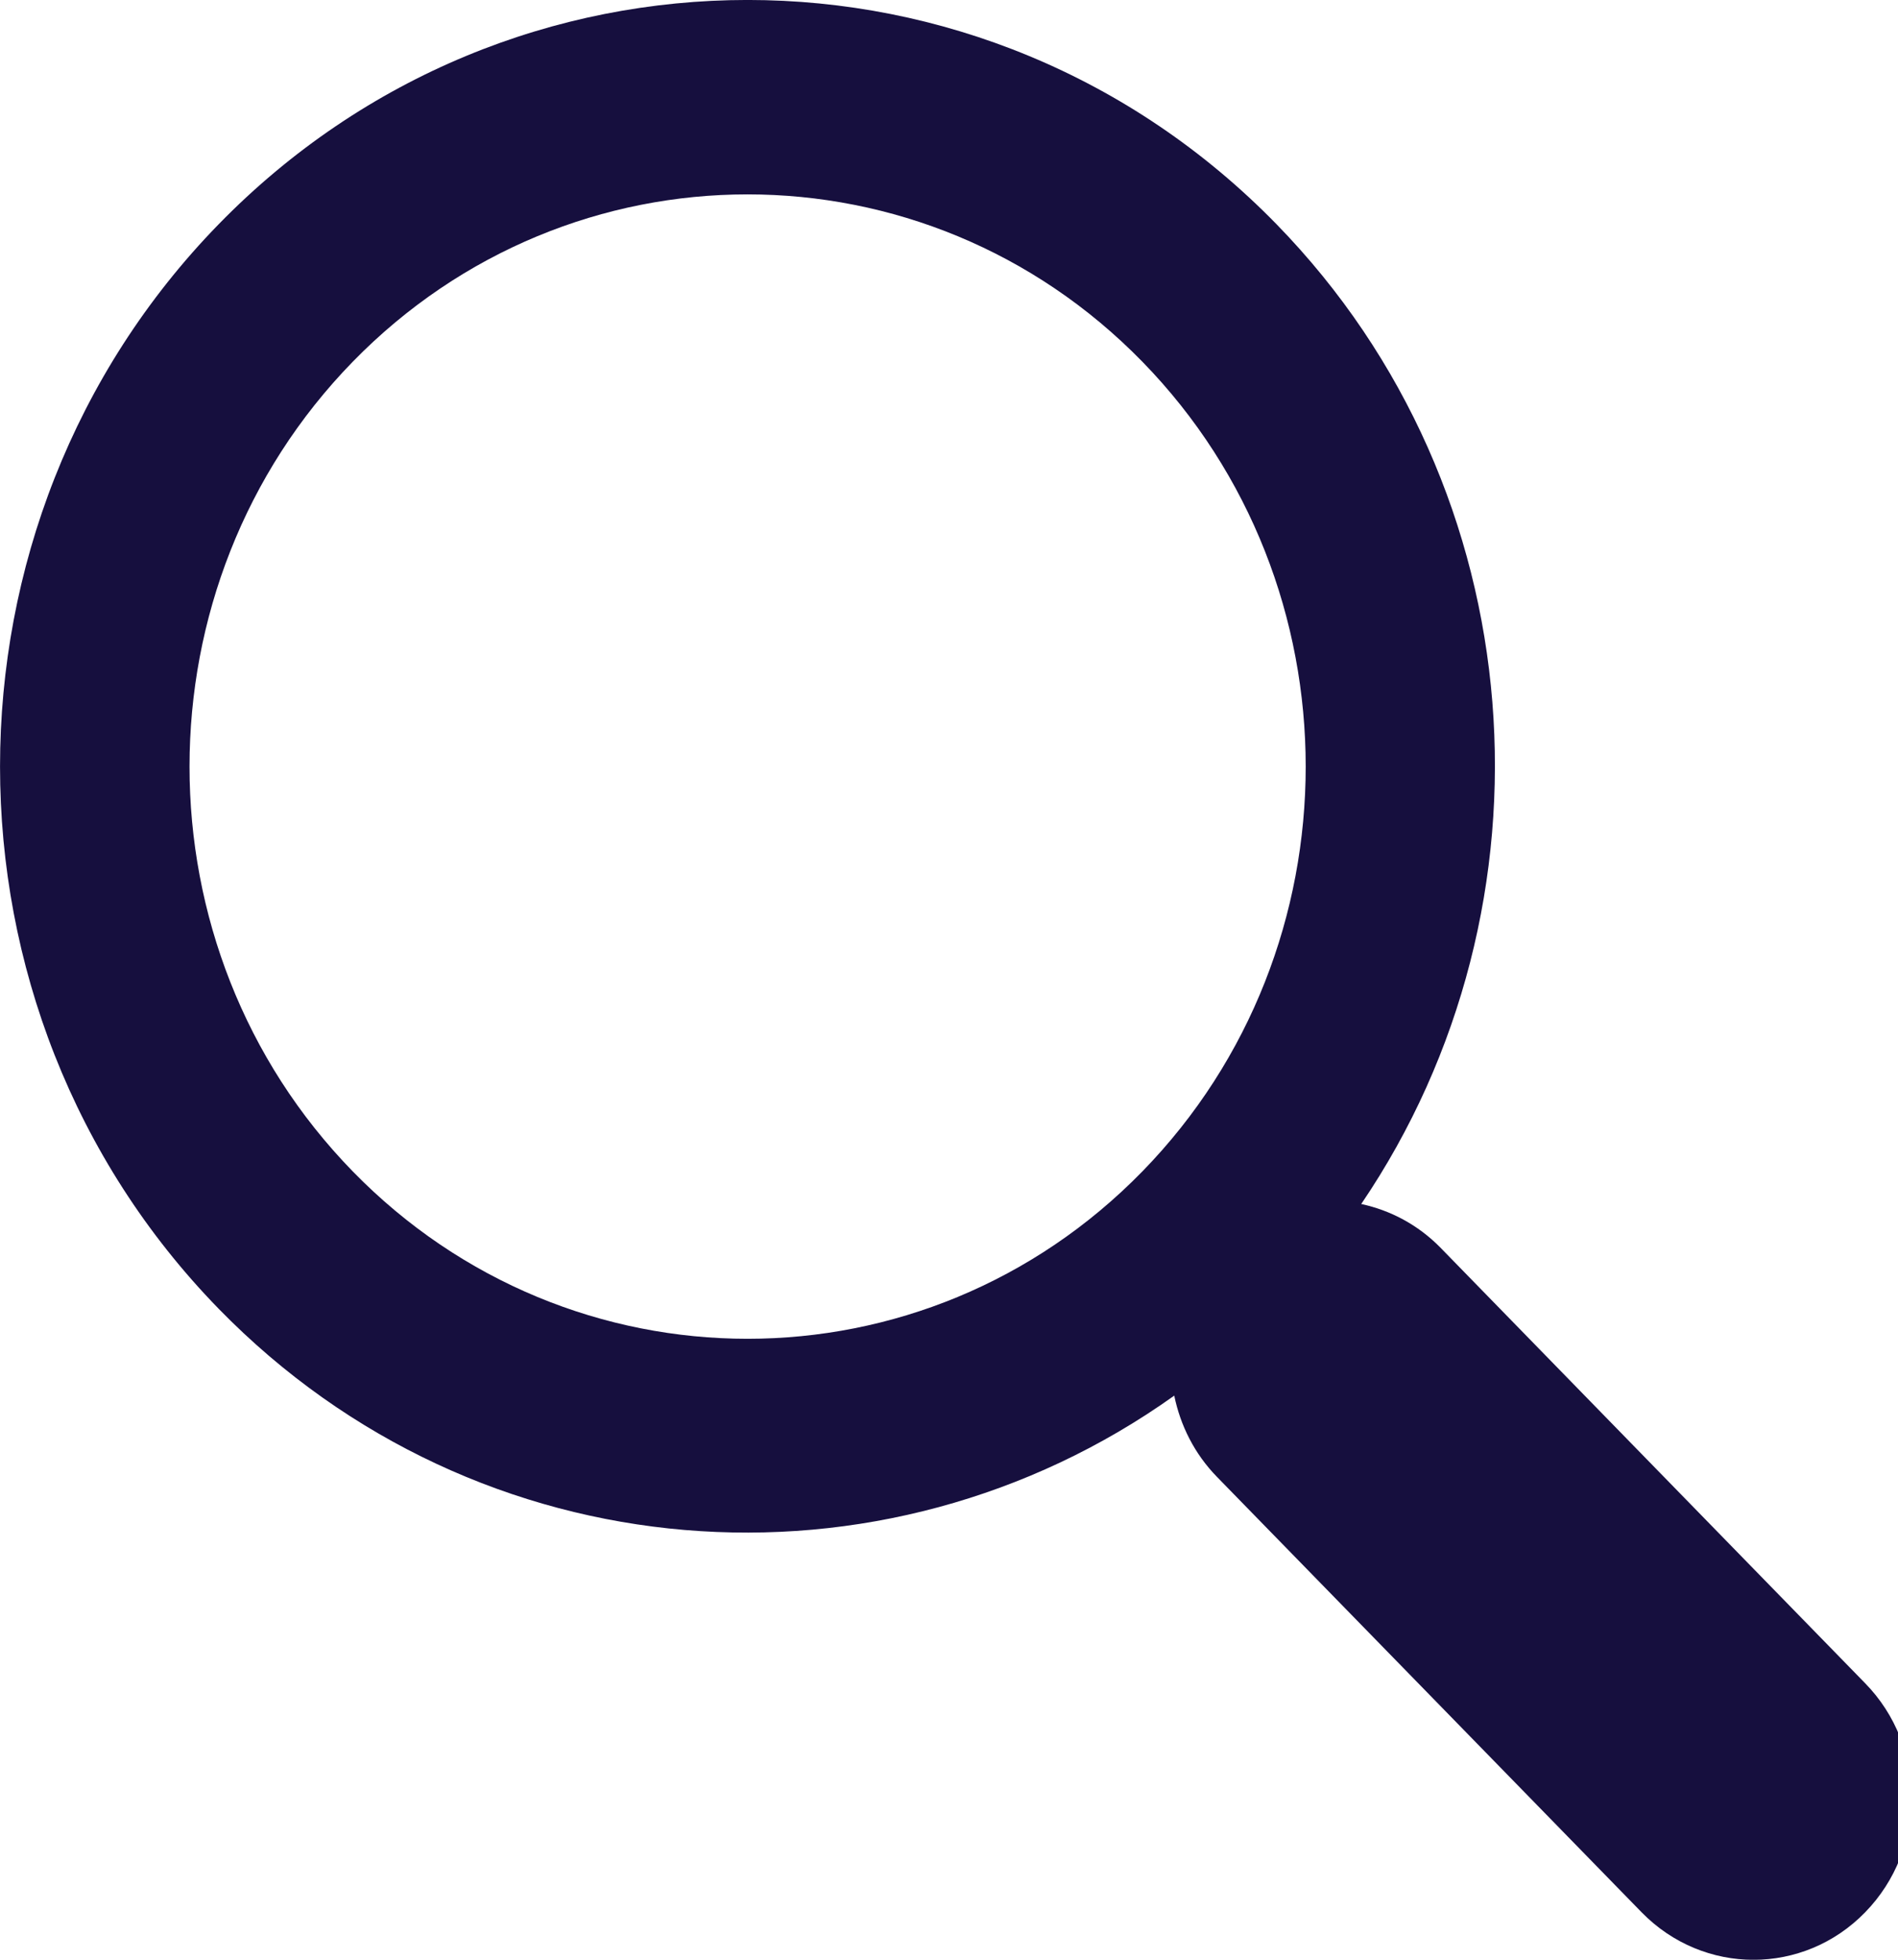 <!-- Generated by IcoMoon.io -->
<svg version="1.1" xmlns="http://www.w3.org/2000/svg" width="31" height="32" viewBox="0 0 31 32">
<title>zoom</title>
<path fill="#160f3e" d="M20.849 3.661c-4.763-4.882-12.515-4.882-17.277 0-4.762 4.883-4.762 12.827 0 17.71 4.241 4.346 10.847 4.812 15.607 1.418 0.1 0.486 0.329 0.949 0.698 1.327l6.936 7.11c1.011 1.034 2.644 1.034 3.65 0 1.010-1.035 1.010-2.709 0-3.741l-6.936-7.112c-0.367-0.375-0.82-0.611-1.294-0.713 3.313-4.88 2.859-11.65-1.384-15.999zM18.659 19.127c-3.556 3.645-9.343 3.645-12.898 0-3.554-3.645-3.554-9.575 0-13.22 3.555-3.644 9.342-3.644 12.898 0 3.556 3.645 3.556 9.575 0 13.22z"></path>
</svg>
